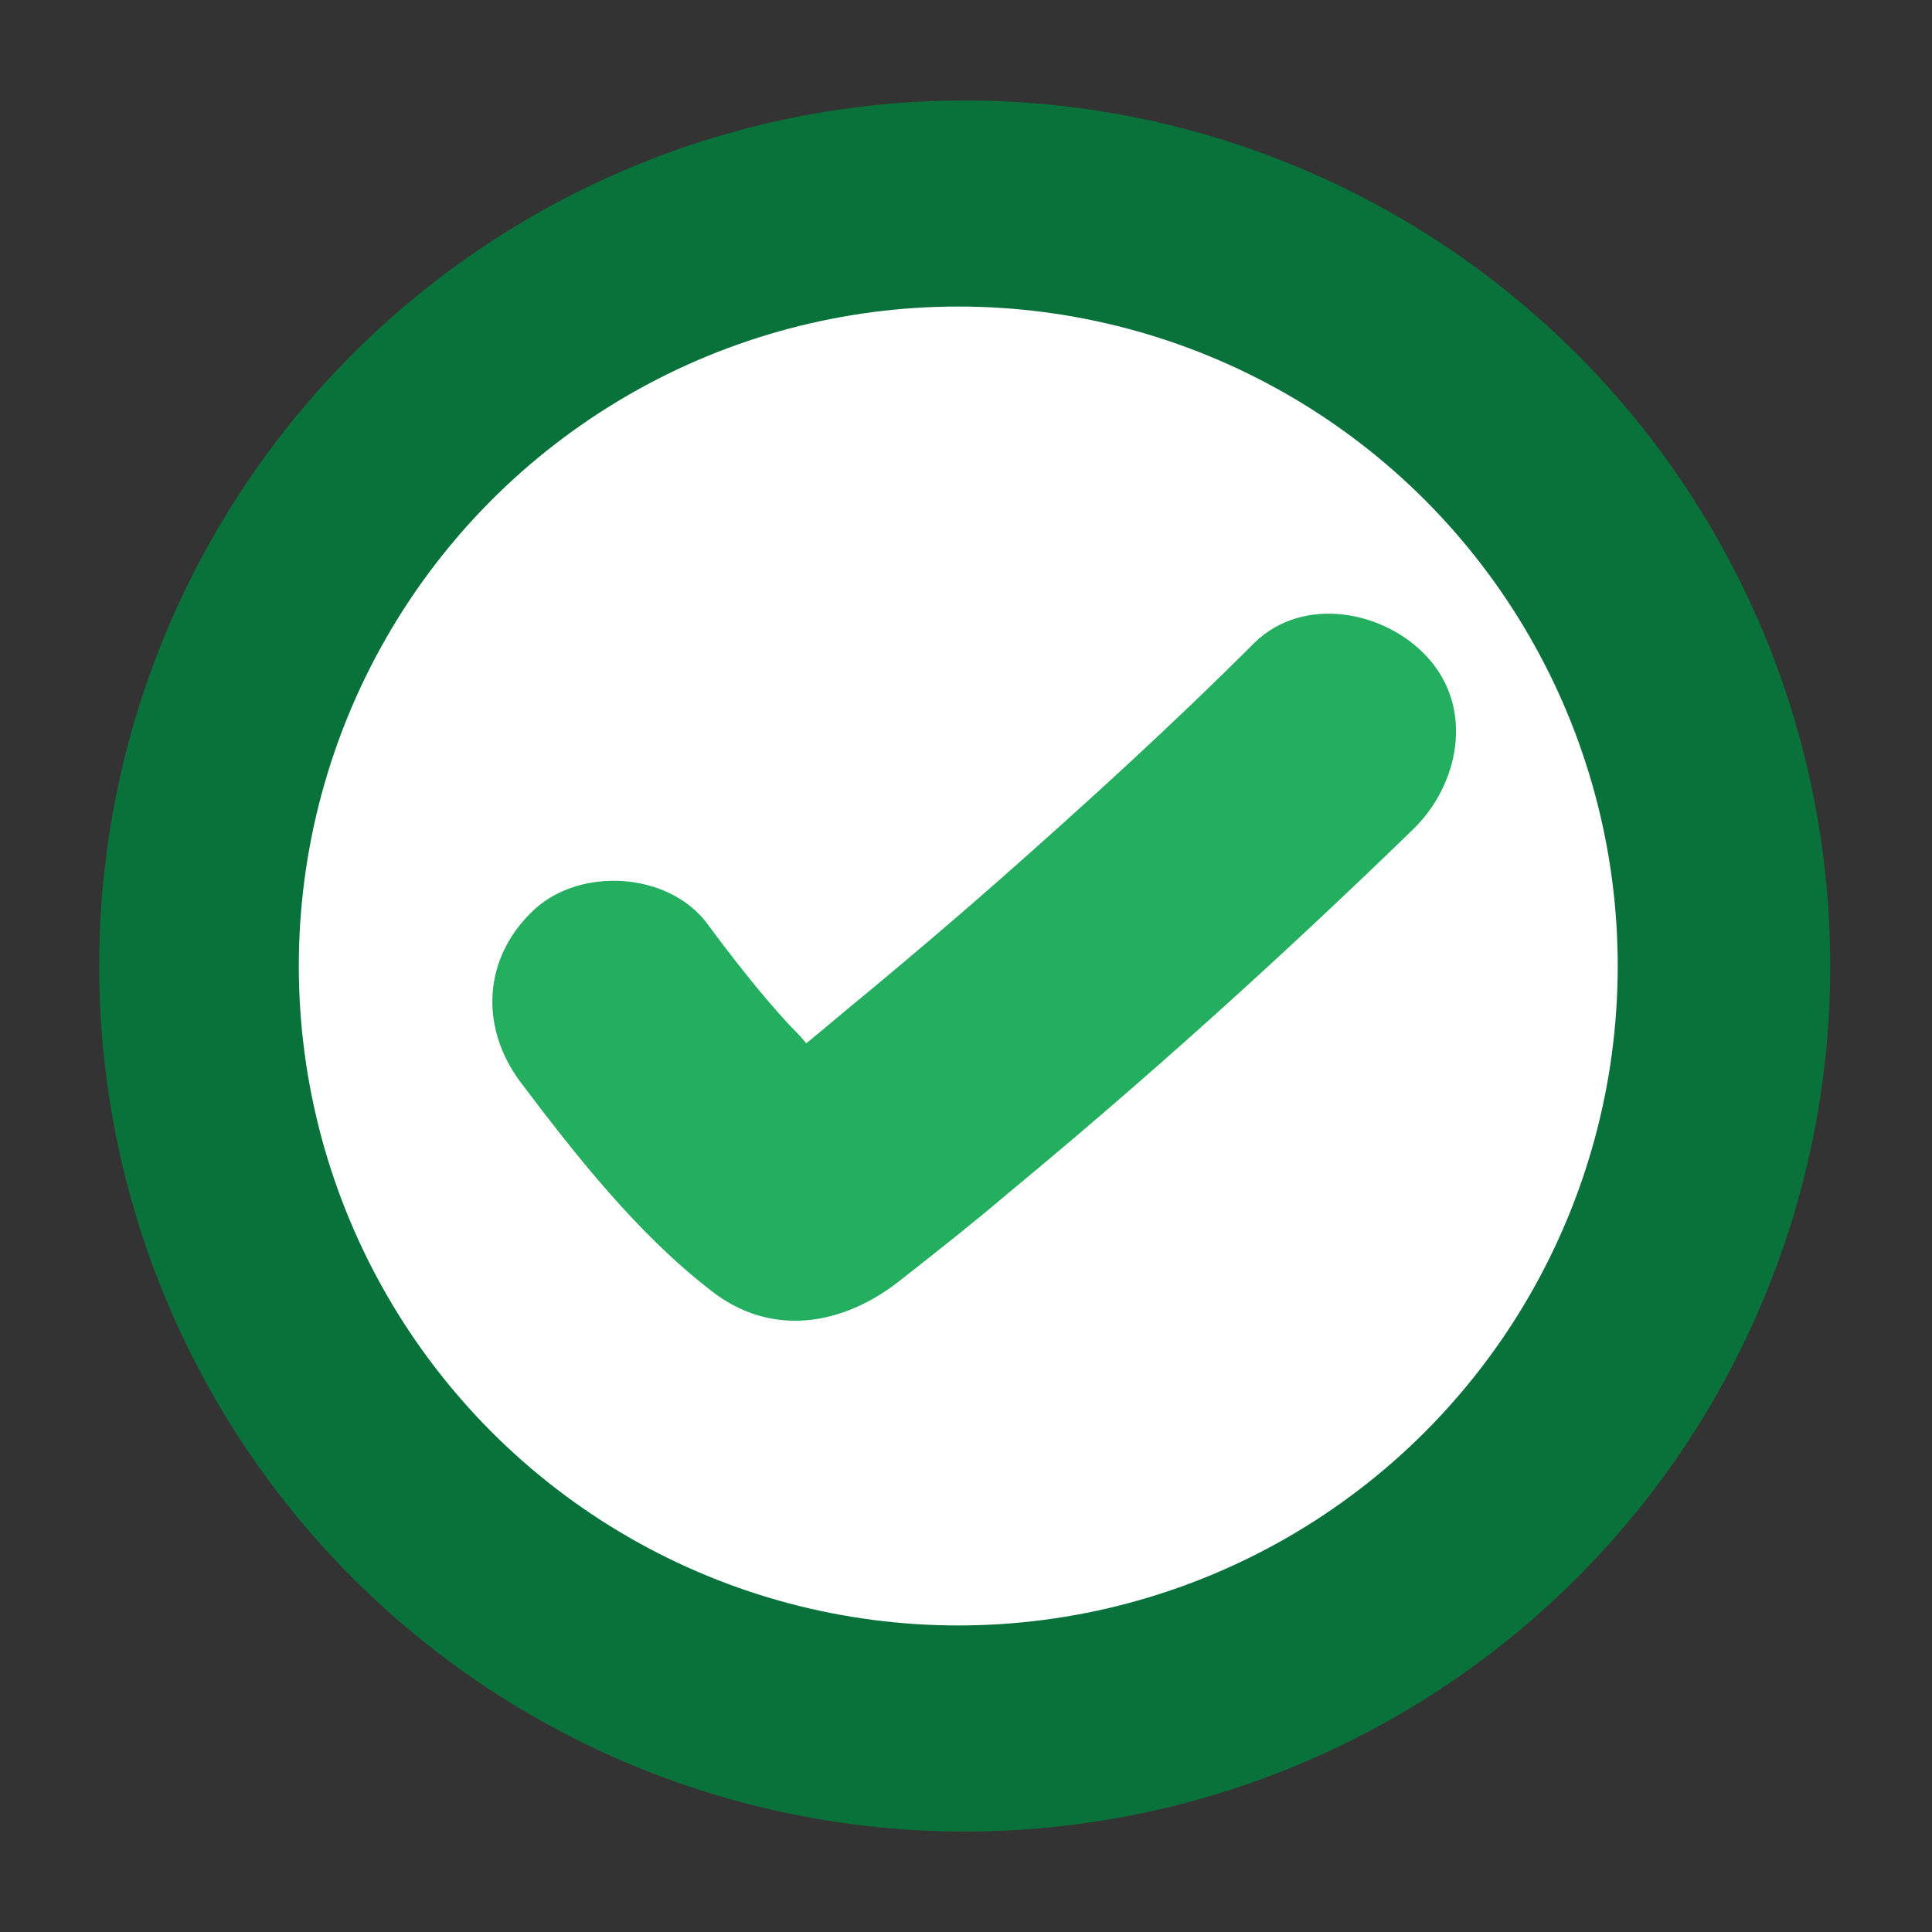 <?xml version="1.0" encoding="utf-8"?>
<!-- Generator: Adobe Illustrator 18.1.1, SVG Export Plug-In . SVG Version: 6.00 Build 0)  -->
<svg version="1.1" id="Layer_1" xmlns="http://www.w3.org/2000/svg" xmlns:xlink="http://www.w3.org/1999/xlink" x="0px" y="0px"
	 viewBox="0 0 150 150" enable-background="new 0 0 150 150" xml:space="preserve">
<rect x="0" y="0" width="150" height="150" fill="#333333" stroke="none"/>
<circle fill="#09723B" cx="74.9" cy="75" r="67.2"/>
<circle fill="#FFFFFF" cx="74.4" cy="75" r="51.2"/>
<path fill="#24AE5F" d="M110.8,51c-3.3-3.6-9.6-4.8-13.4-1.1C91,56.3,84.3,62.4,77.5,68.4c-3.3,2.9-6.7,5.8-10.2,8.7
	c-1.6,1.3-3.1,2.6-4.7,3.9c-0.4-0.5-0.9-1-1.3-1.4c-2.3-2.5-4.4-5.2-6.4-7.9c-3-4-9.8-4.4-13.4-1.1c-4,3.7-4.3,9.1-1.1,13.4
	c4.3,5.7,9.1,11.8,14.8,16.2c4.7,3.7,10.3,2.7,14.7-0.8c2.8-2.2,5.6-4.4,8.3-6.7c10.9-9,21.3-18.4,31.4-28.2
	C113.3,61,114.5,55,110.8,51z"/>
</svg>
